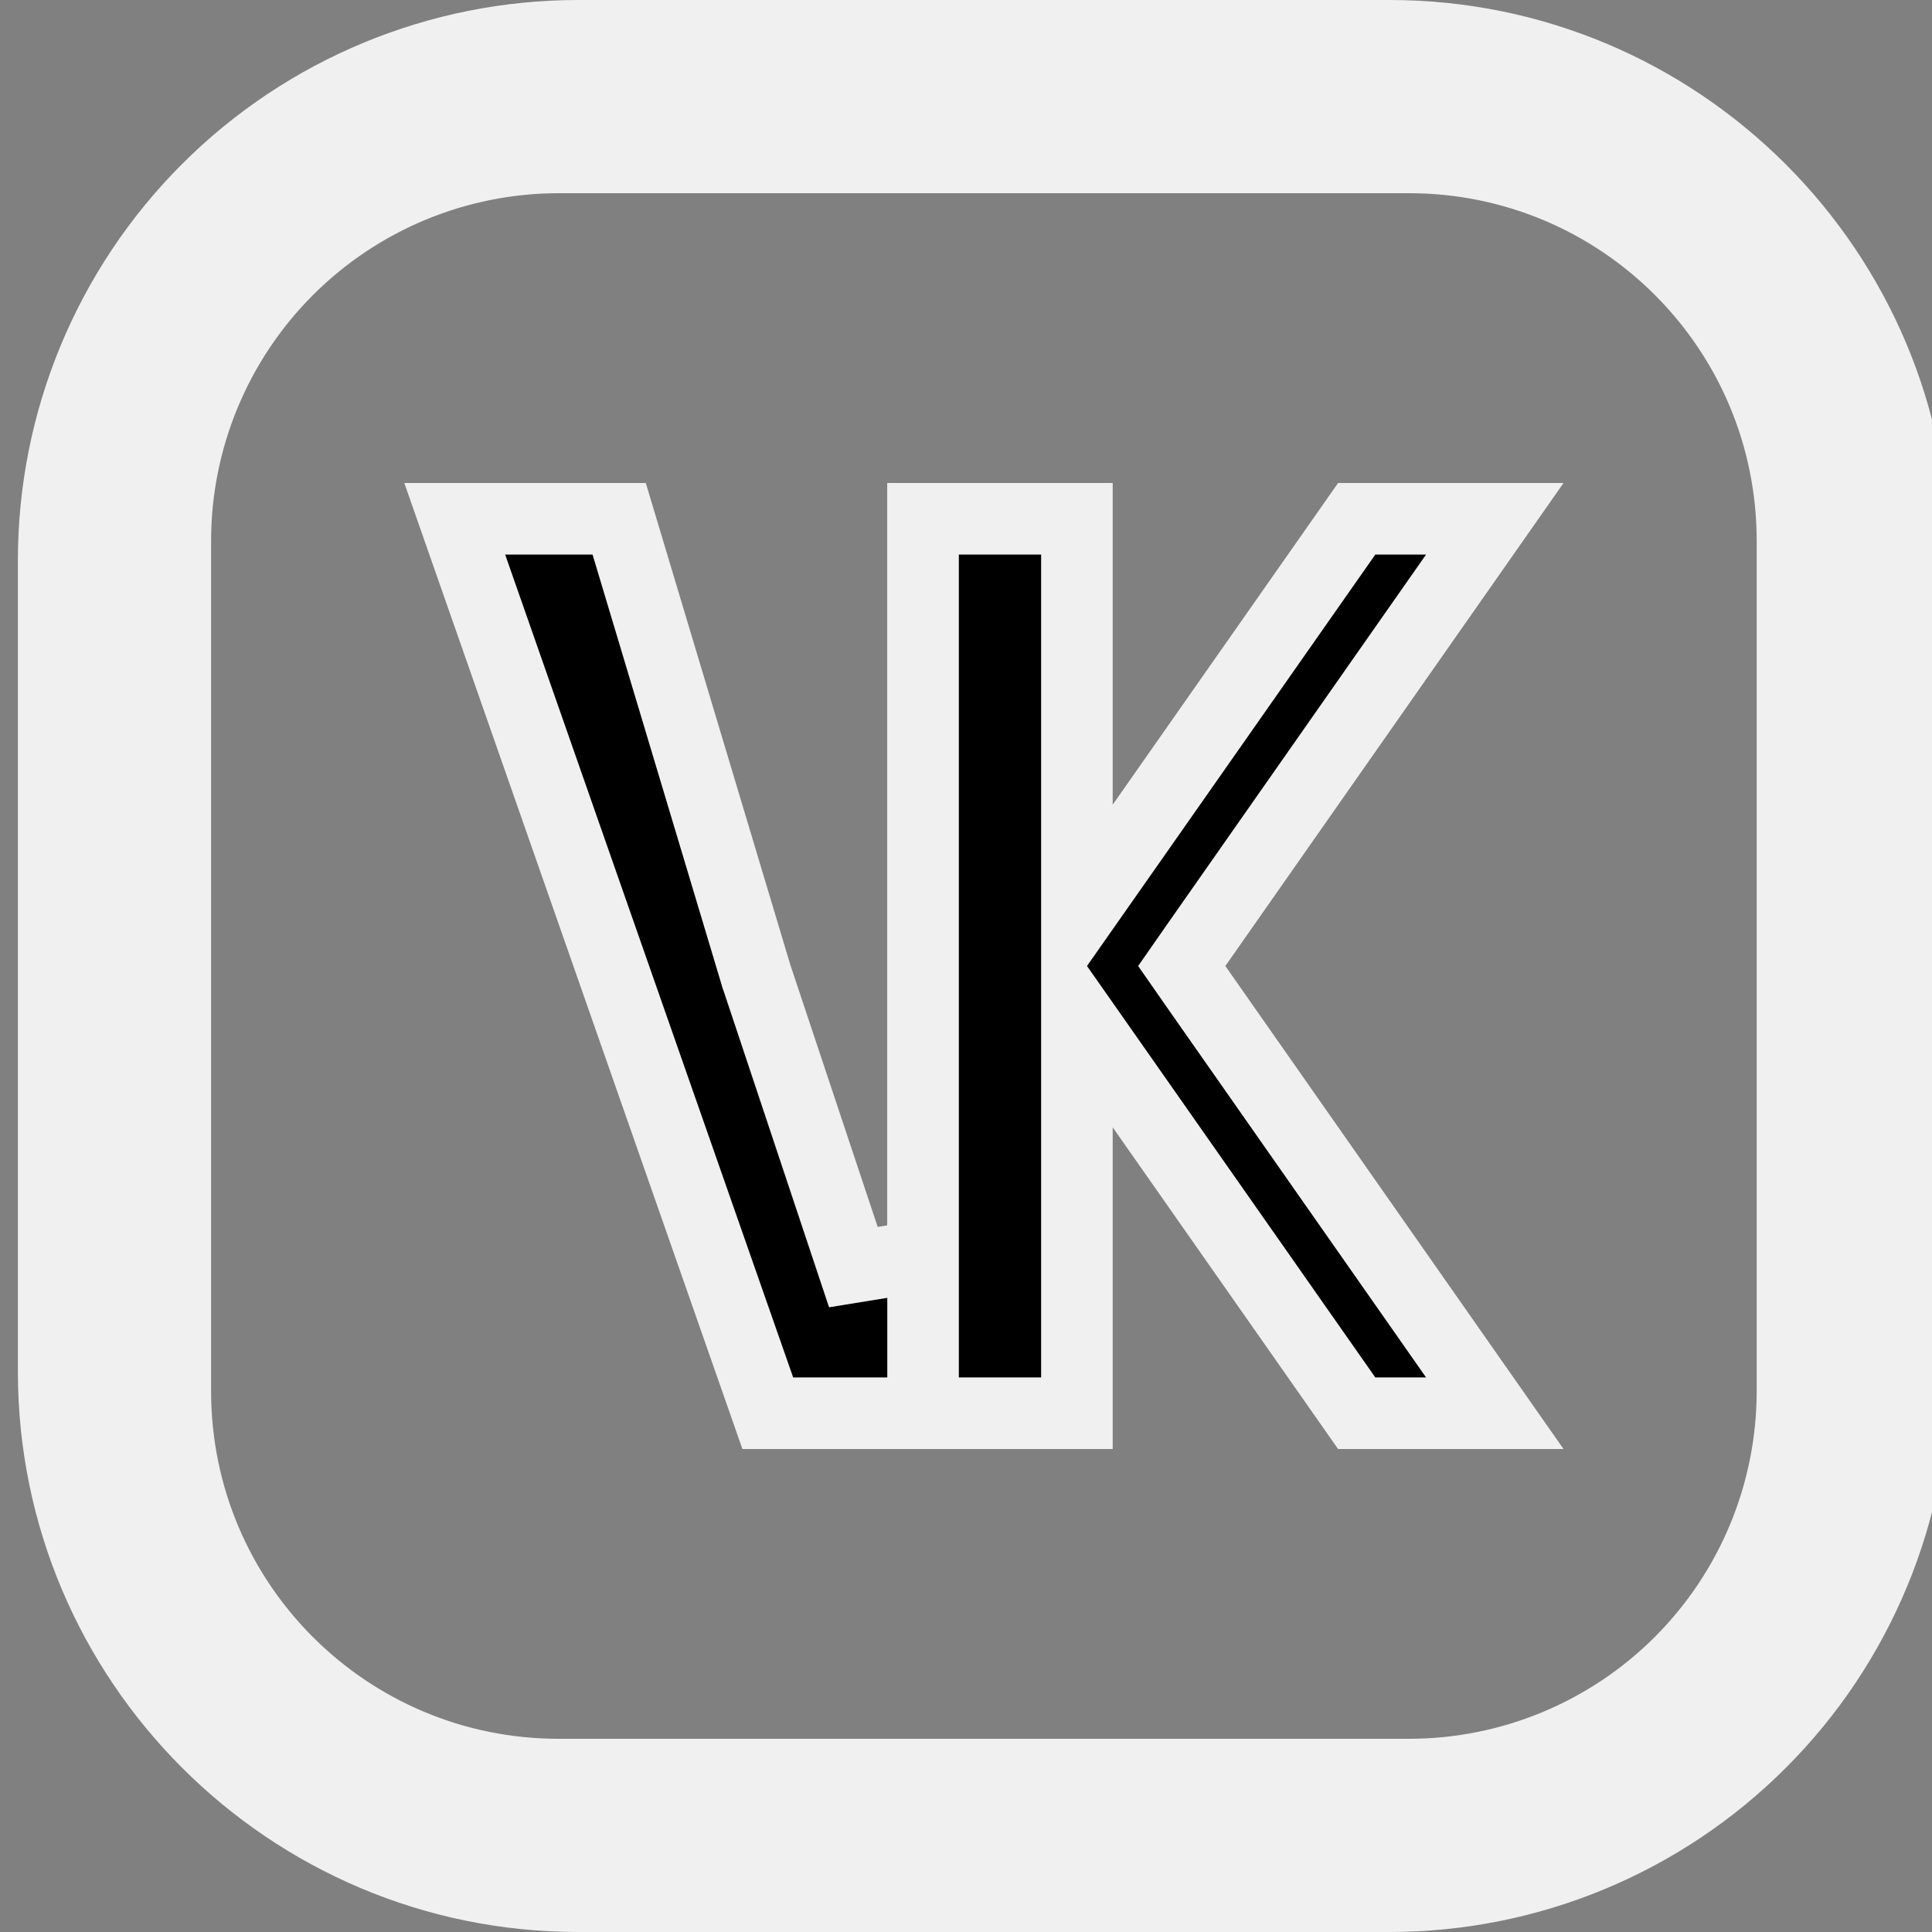 <svg viewBox="0 0 27 27" xmlns="http://www.w3.org/2000/svg">
<rect x="0" y="0" width="27" height="27" fill="#808080" stroke="none"/>
<path d="M8.08 0.5H19.42C23.464 0.5 26.75 3.786 26.75 7.83V19.17C26.75 21.114 25.978 22.979 24.603 24.353C23.229 25.728 21.364 26.5 19.42 26.5H8.08C4.036 26.5 0.75 23.214 0.75 19.17V7.83C0.75 5.886 1.522 4.022 2.897 2.647C4.272 1.272 6.136 0.5 8.08 0.5ZM7.81 2.2C6.388 2.2 5.025 2.765 4.02 3.77C3.015 4.775 2.45 6.138 2.45 7.56V19.44C2.45 22.403 4.847 24.8 7.81 24.8H19.69C21.112 24.8 22.475 24.235 23.48 23.23C24.485 22.225 25.05 20.862 25.05 19.44V7.56C25.05 4.597 22.653 2.2 19.69 2.2H7.81Z" fill="#F0F0F0" stroke="#F0F0F0"/>
<path d="M12.9 17.55V7.25H14.6V13.5V19.75H10.73L6.355 7.25H8.653L10.571 13.644L10.573 13.651L10.576 13.658L11.926 17.708L12.9 17.55Z"  stroke="#F0F0F0"/>
<path d="M20.89 7.25L16.715 13.213L16.515 13.5L16.715 13.787L20.89 19.75H18.96L15.96 15.468L15.05 14.17V15.755V19.75H12.9V7.25H15.05V11.245V12.83L15.96 11.532L18.96 7.25H20.89Z" stroke="#F0F0F0"/>
</svg>
